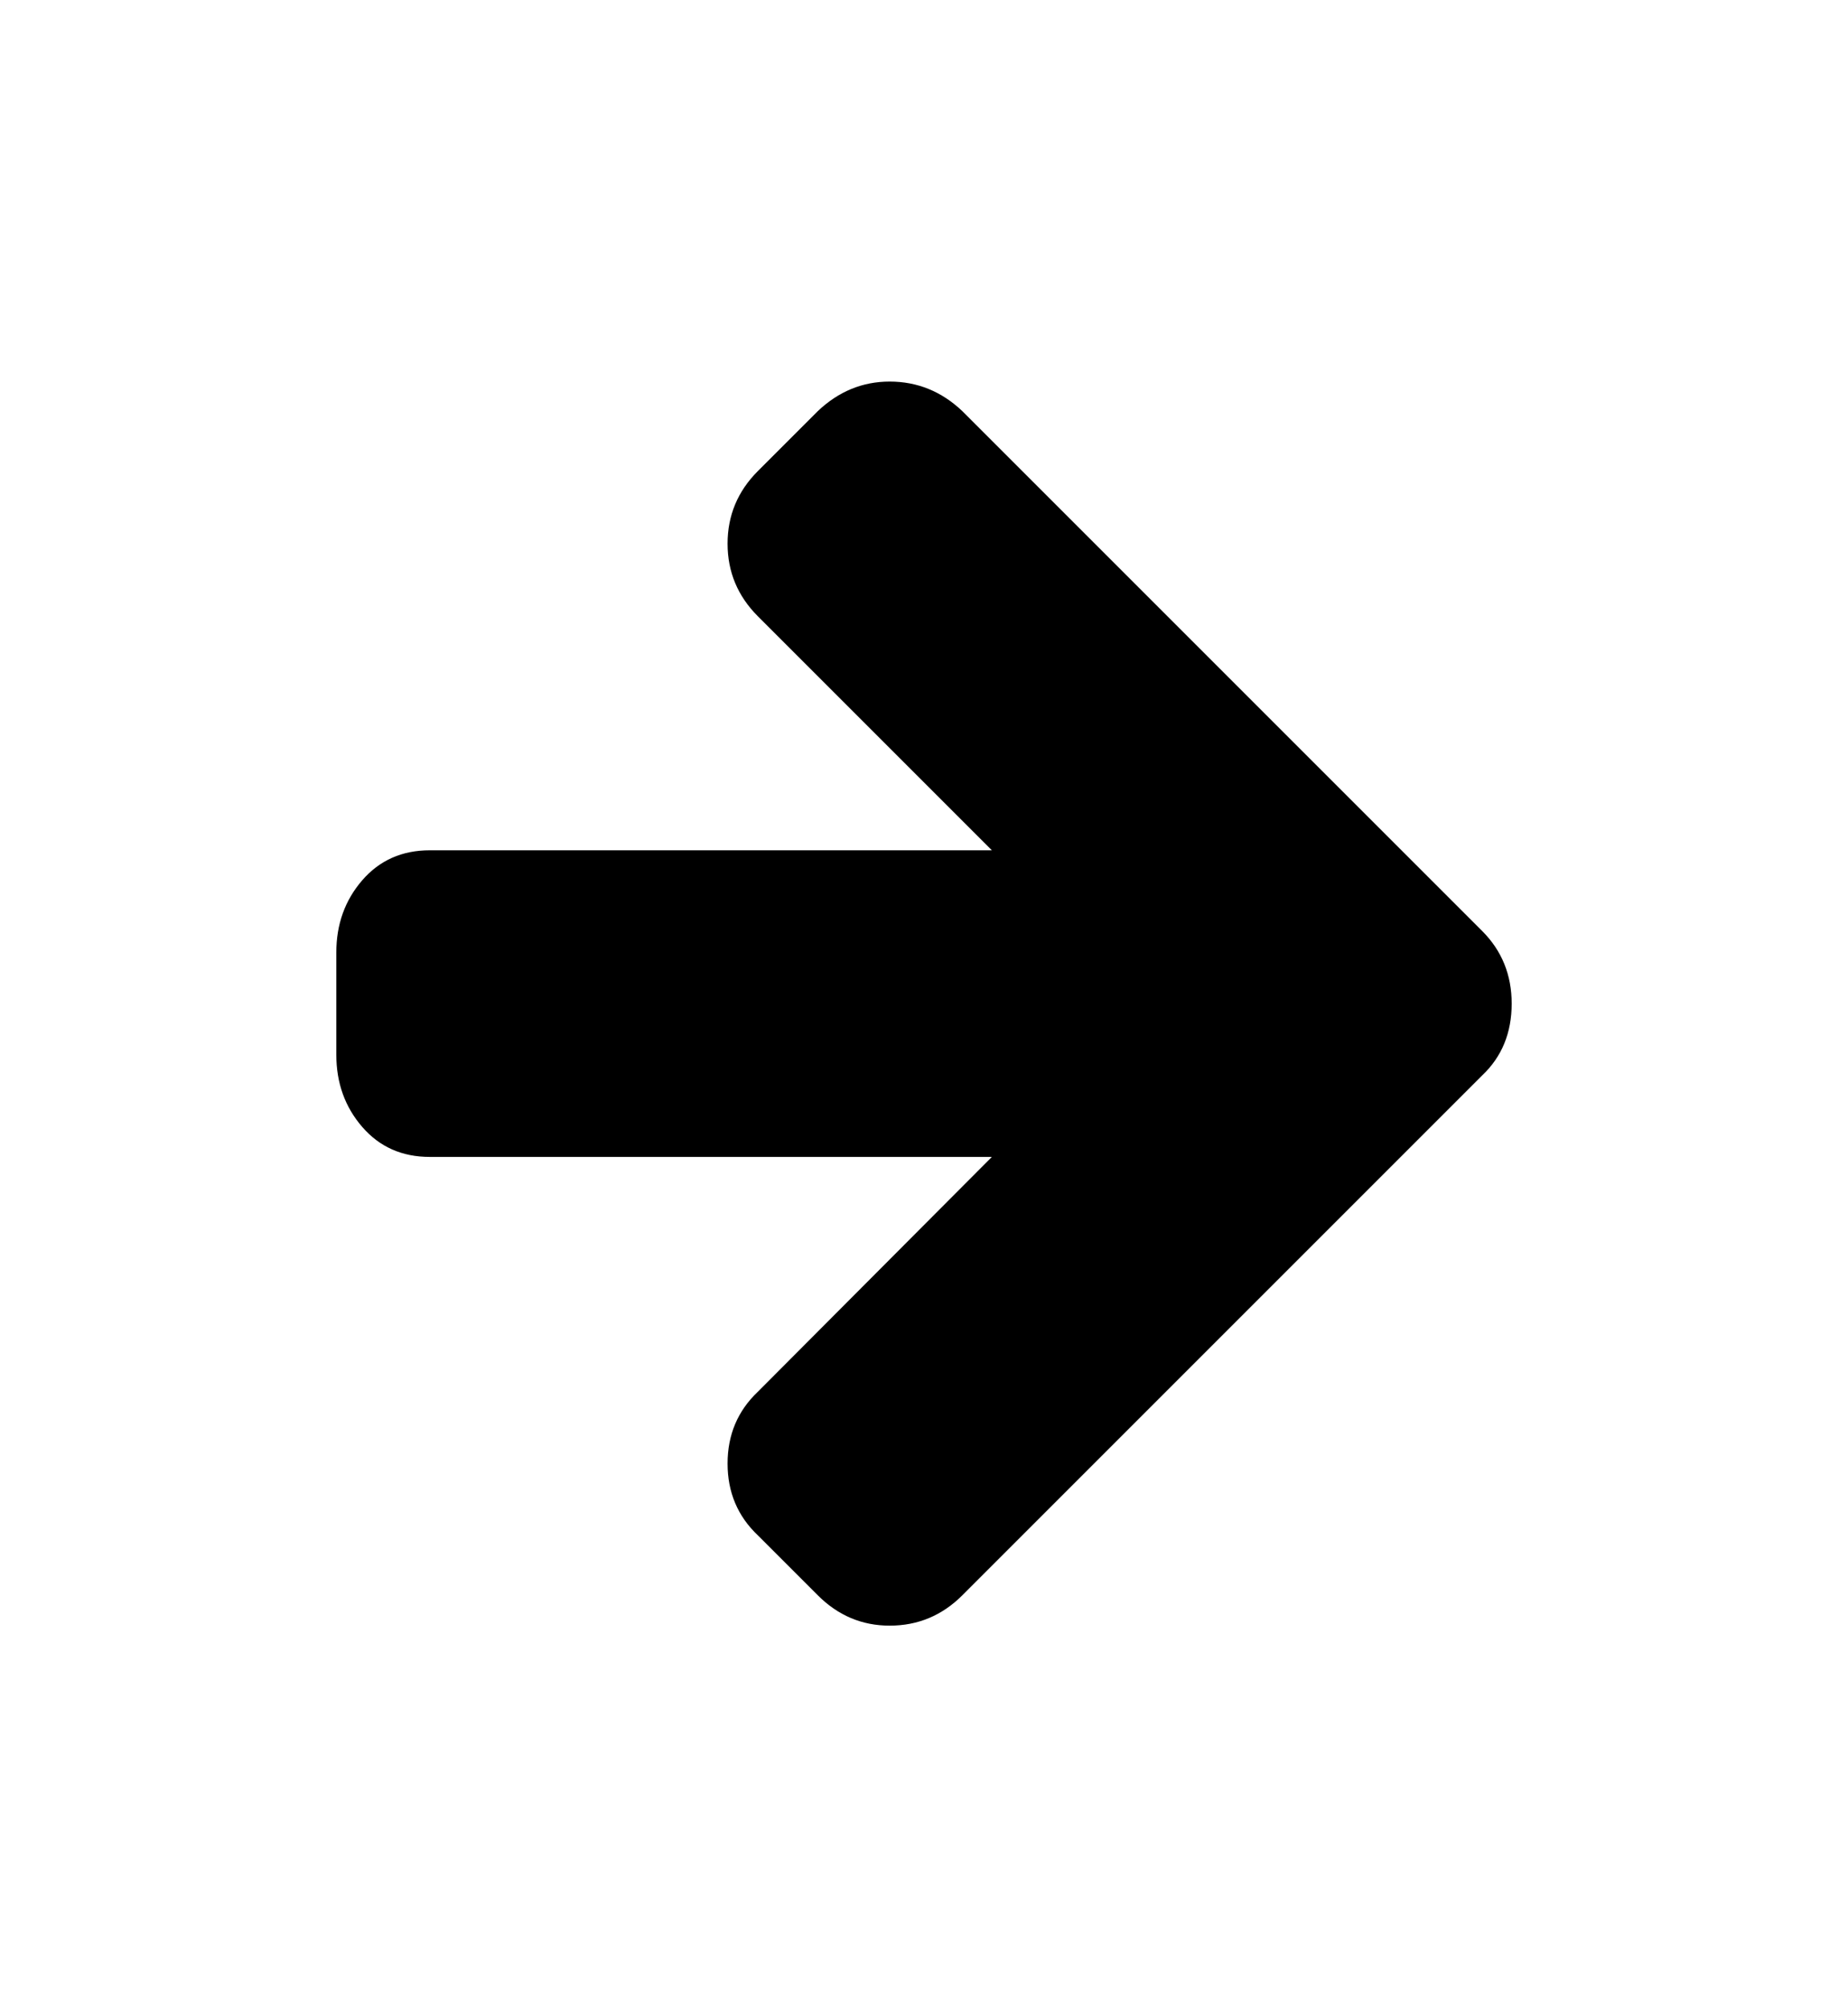 <svg xmlns="http://www.w3.org/2000/svg" viewBox="-120.345 -168.532 661.26 718.208"><path d="M0 172.286v36.572q0 15.143 9.285 25.857 9.285 10.714 24.143 10.714h201.143l-83.714 84Q140 339.715 140 355.144t10.857 25.714l21.428 21.428q10.857 10.857 25.714 10.857 15.143 0 26-10.857l186-186q10.572-10 10.572-25.714 0-15.428-10.572-26l-186-186Q212.856-32 197.999-32q-14.572 0-25.714 10.572L150.857 0Q140 10.857 140 26t10.857 26l83.714 83.714H33.428q-14.857 0-24.143 10.714Q-.001 157.142 0 172.285z"/></svg>